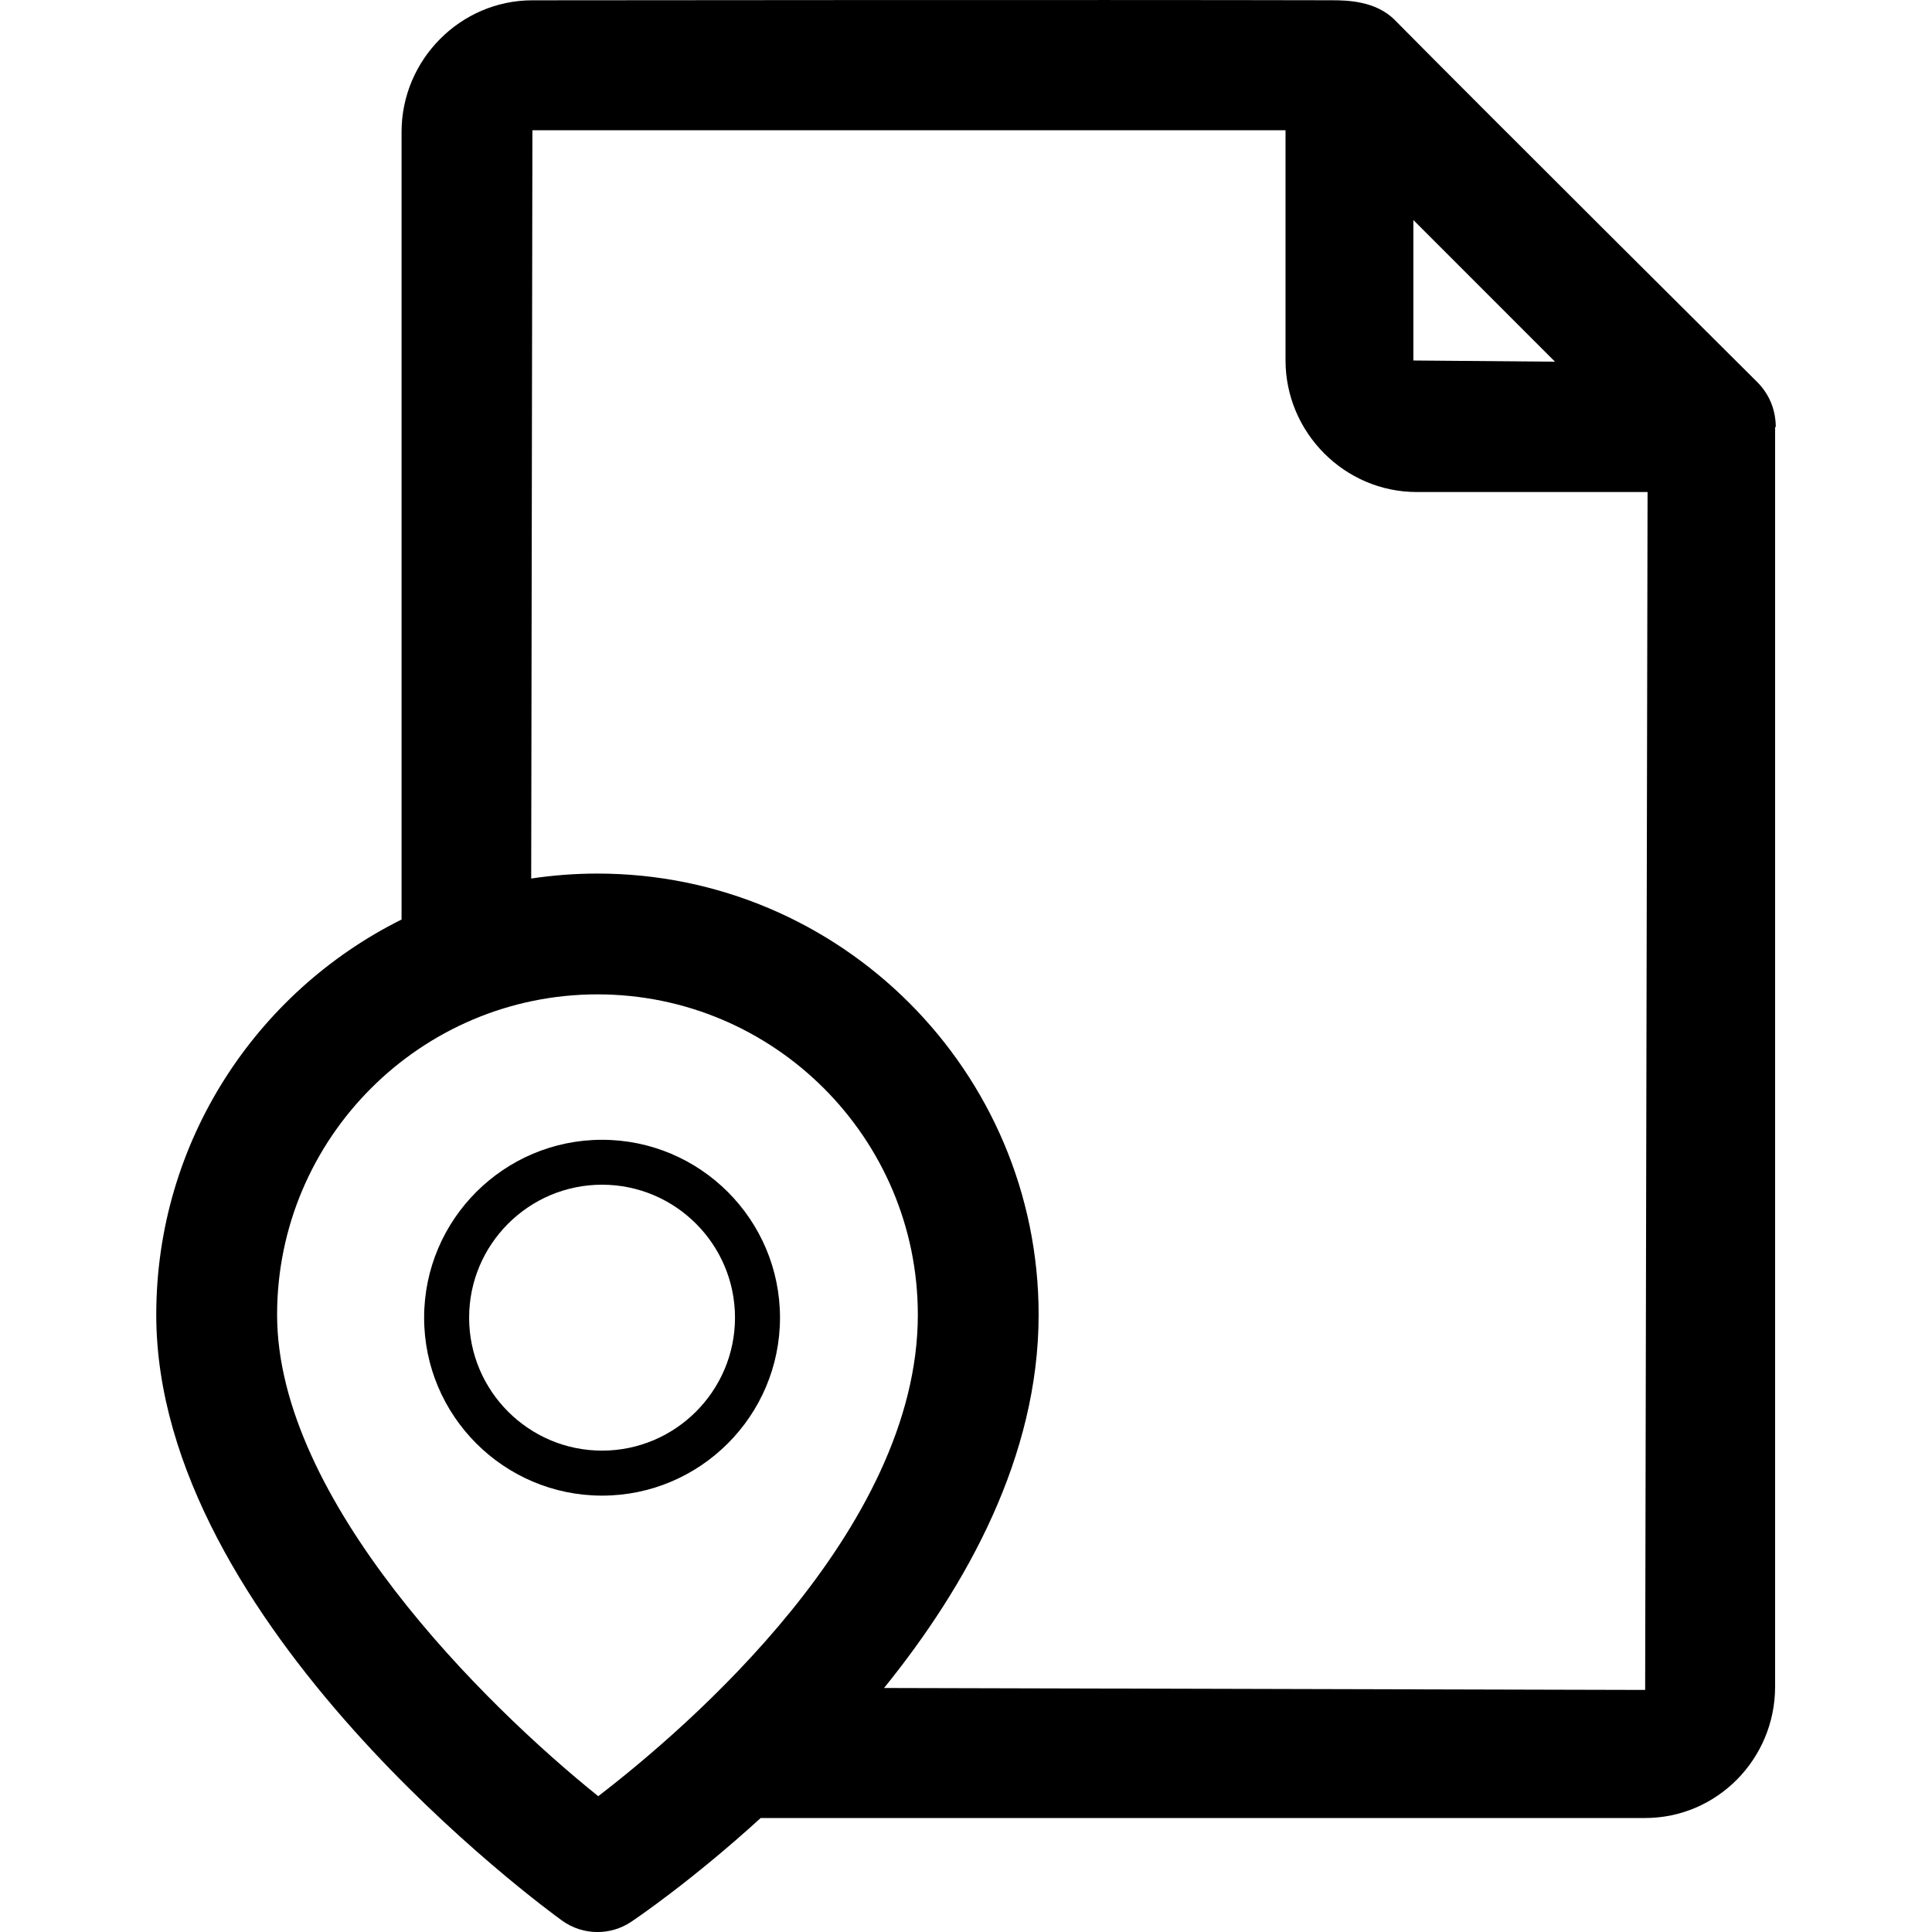 <?xml version="1.0" encoding="iso-8859-1"?>
<!-- Uploaded to: SVG Repo, www.svgrepo.com, Generator: SVG Repo Mixer Tools -->
<!DOCTYPE svg PUBLIC "-//W3C//DTD SVG 1.1//EN" "http://www.w3.org/Graphics/SVG/1.1/DTD/svg11.dtd">
<svg fill="#000000" version="1.1" id="Capa_1" xmlns="http://www.w3.org/2000/svg" xmlns:xlink="http://www.w3.org/1999/xlink" 
	 width="800px" height="800px" viewBox="0 0 44.783 44.783"
	 xml:space="preserve">
<g>
	<g>
		<path d="M40.726,8.85c0,0-6.27-6.235-8.394-8.385c-0.442-0.447-1.11-0.458-1.461-0.459c-5.469-0.013-18.53,0.001-18.53,0.001
			c-1.67,0-3.033,1.381-3.033,3.051v18.256c-3.367,1.676-5.686,5.151-5.686,9.162c0,7.174,9.023,13.767,9.407,14.043
			c0.245,0.177,0.532,0.265,0.82,0.265c0.271,0,0.543-0.078,0.78-0.236c0.14-0.094,1.424-0.967,3.003-2.407h20.5
			c1.67,0,3.014-1.372,3.014-3.042V9.899h0.016C41.16,9.498,41.011,9.132,40.726,8.85z M32.761,5.1l3.283,3.284l-3.283-0.028V5.1z
			 M13.867,41.635c-2.639-2.119-7.444-6.866-7.444-11.159c0-4.095,3.331-7.427,7.426-7.427c4.095,0,7.426,3.332,7.426,7.427
			C21.275,35.465,15.931,40.049,13.867,41.635z M38.134,39.172l-17.642-0.045c1.927-2.381,3.583-5.381,3.583-8.651
			c0-5.64-4.587-10.227-10.226-10.227c-0.522,0-1.035,0.04-1.536,0.115l0.028-17.345h17.457v5.335c0,1.67,1.368,3.051,3.039,3.051
			h5.353L38.134,39.172z"/>
		<path d="M18.08,30.543c0-2.273-1.85-4.123-4.125-4.123c-2.274,0-4.124,1.85-4.124,4.123c0,2.275,1.85,4.125,4.124,4.125
			C16.23,34.668,18.08,32.817,18.08,30.543z M13.955,33.625c-1.699,0-3.081-1.383-3.081-3.082s1.382-3.082,3.081-3.082
			c1.7,0,3.082,1.383,3.082,3.082C17.036,32.242,15.655,33.625,13.955,33.625z"/>
	</g>
</g>
</svg>